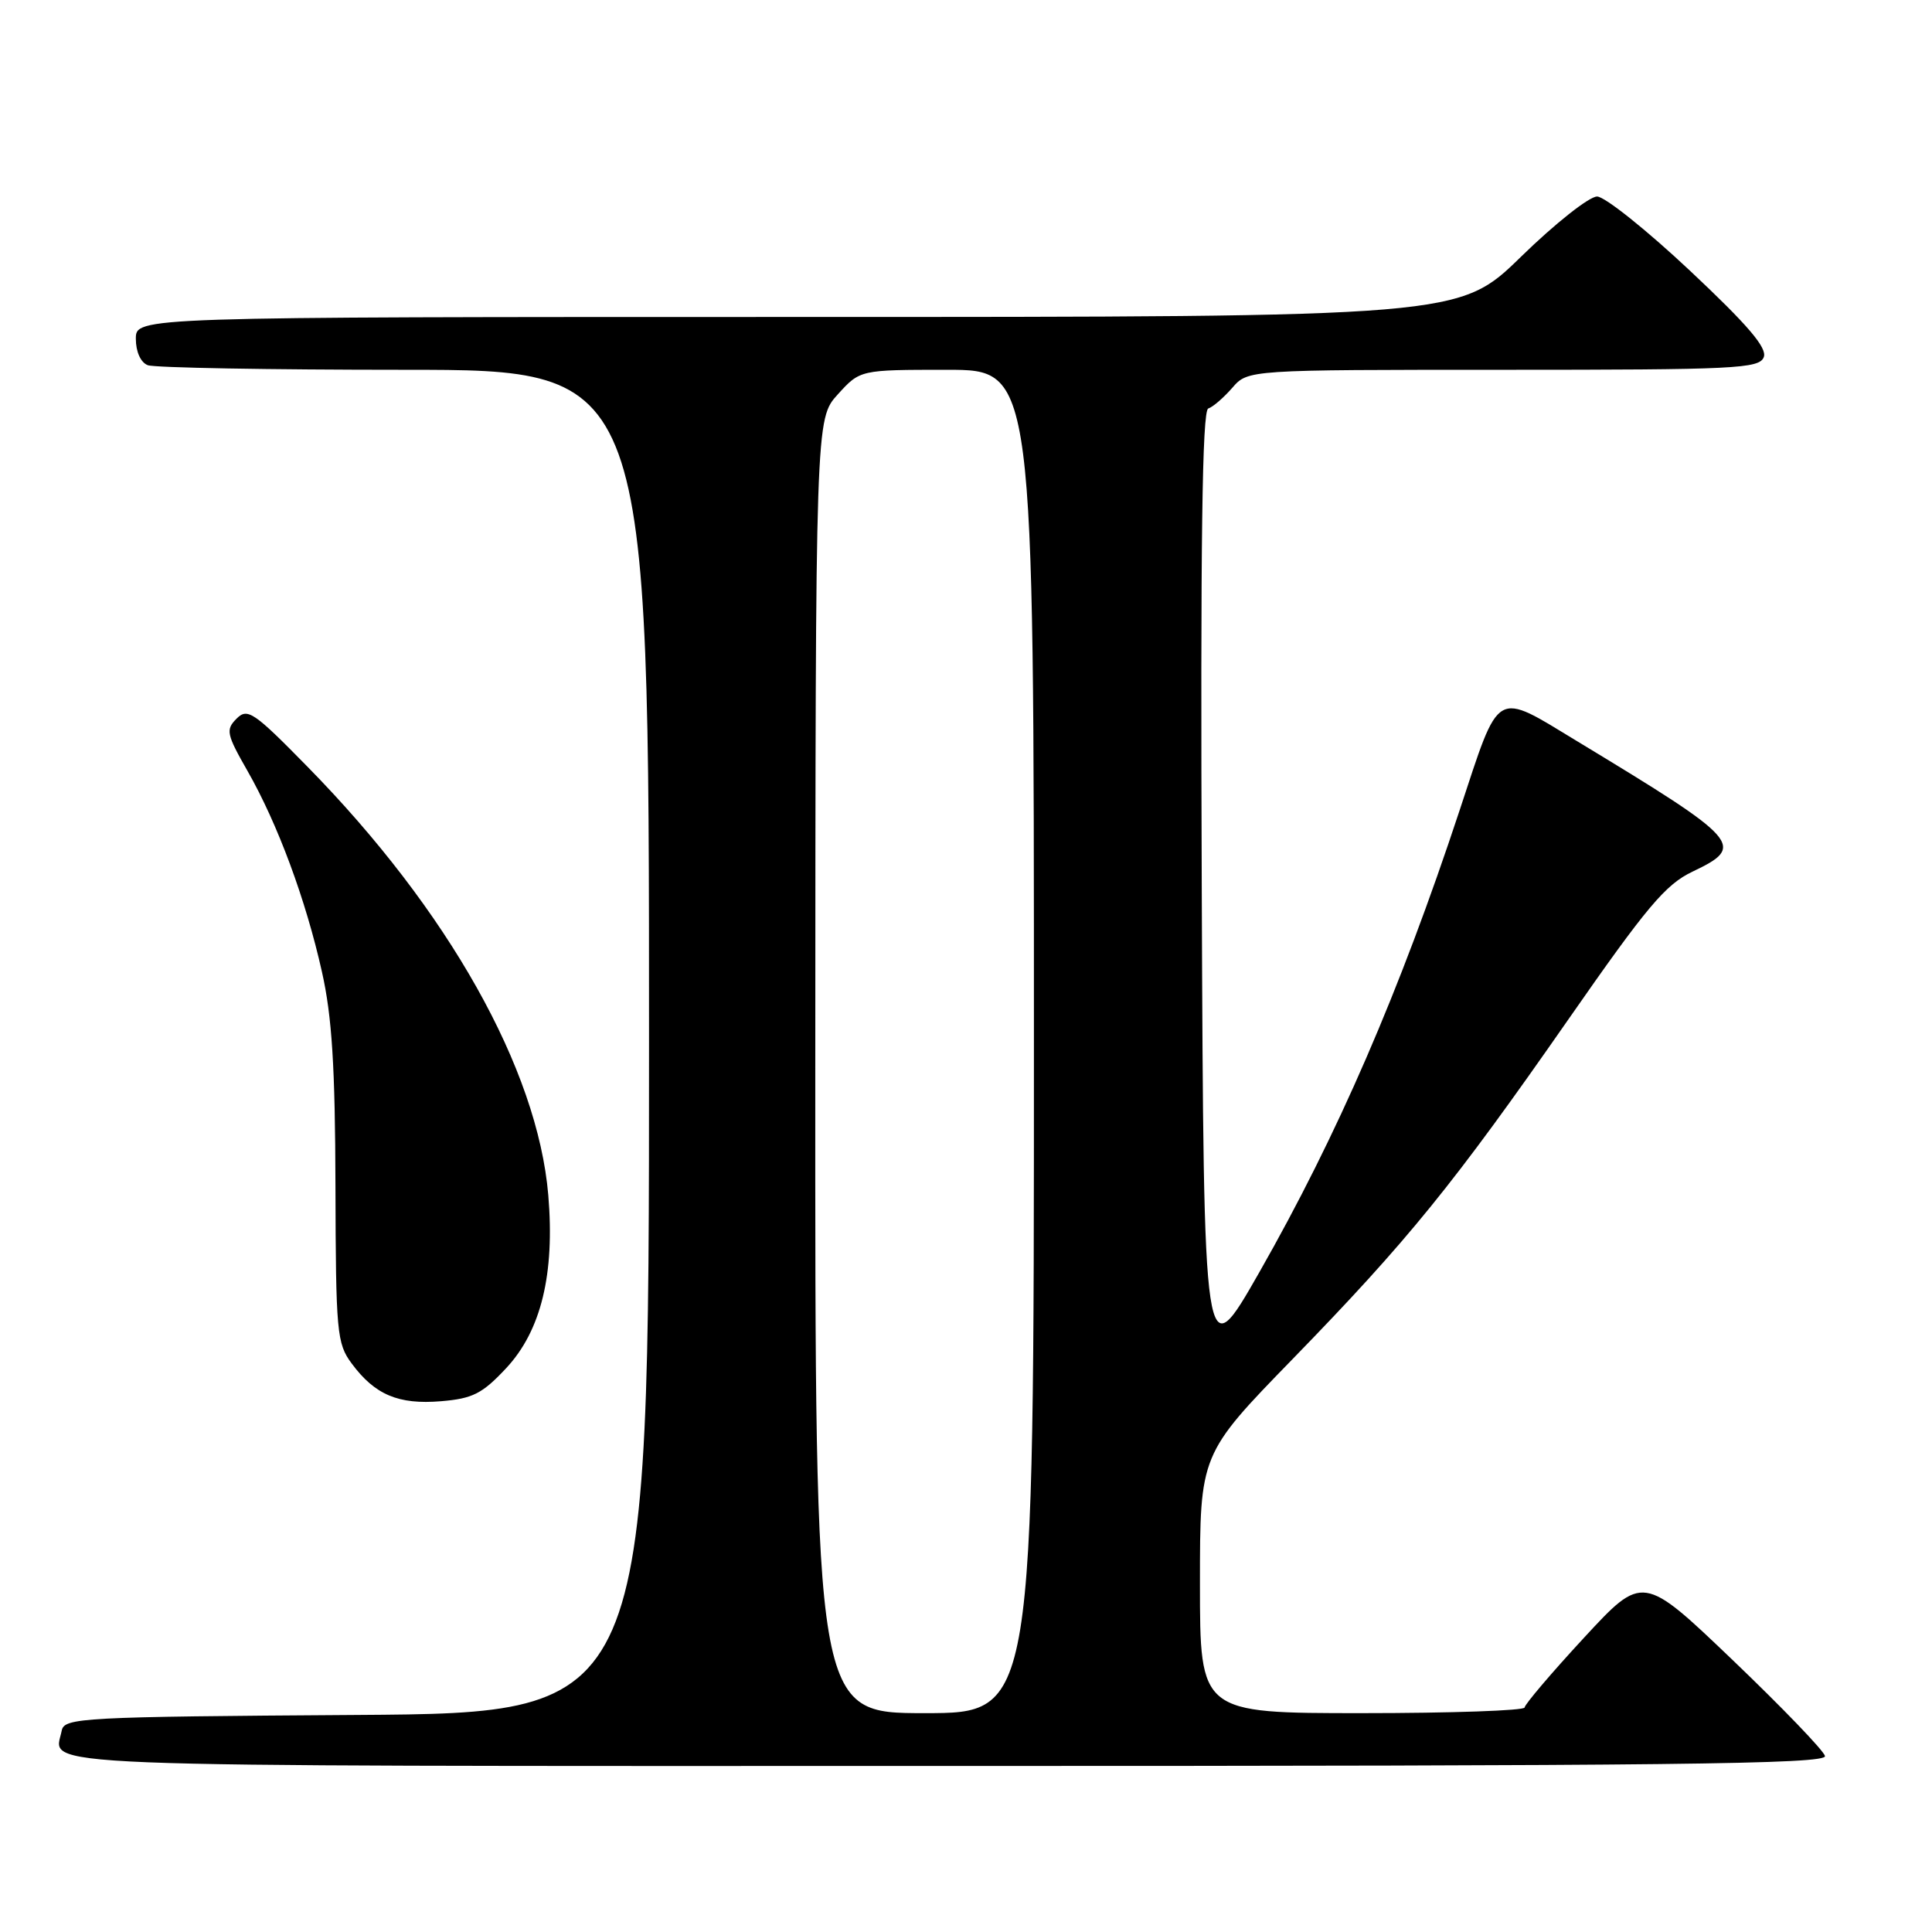 <?xml version="1.0" encoding="UTF-8" standalone="no"?>
<!DOCTYPE svg PUBLIC "-//W3C//DTD SVG 1.1//EN" "http://www.w3.org/Graphics/SVG/1.1/DTD/svg11.dtd" >
<svg xmlns="http://www.w3.org/2000/svg" xmlns:xlink="http://www.w3.org/1999/xlink" version="1.1" viewBox="0 0 256 256">
 <g >
 <path fill="currentColor"
d=" M 241.82 232.68 C 241.65 231.96 236.14 226.24 229.59 219.97 C 217.68 208.58 217.68 208.58 209.86 217.04 C 205.56 221.69 202.04 225.84 202.02 226.25 C 202.01 226.66 192.32 227.00 180.50 227.00 C 159.00 227.00 159.00 227.00 159.00 209.85 C 159.00 192.70 159.00 192.70 171.26 180.10 C 186.58 164.35 192.56 156.98 207.87 135.00 C 218.20 120.16 220.69 117.19 224.28 115.49 C 231.37 112.11 230.72 111.38 209.12 98.30 C 197.94 91.53 198.81 91.02 193.40 107.39 C 185.45 131.44 177.22 150.41 166.88 168.56 C 159.50 181.50 159.50 181.50 159.24 118.00 C 159.06 71.86 159.29 54.40 160.10 54.13 C 160.72 53.93 162.15 52.69 163.29 51.38 C 165.36 49.00 165.36 49.00 199.21 49.00 C 229.95 49.00 233.12 48.85 233.71 47.32 C 234.18 46.09 231.61 43.08 223.92 35.86 C 218.19 30.48 212.66 26.06 211.63 26.04 C 210.60 26.02 206.07 29.60 201.56 34.00 C 193.36 42.00 193.36 42.00 105.68 42.00 C 18.00 42.00 18.00 42.00 18.00 44.89 C 18.00 46.61 18.64 48.03 19.58 48.39 C 20.45 48.73 35.75 49.00 53.58 49.00 C 86.00 49.00 86.00 49.00 86.00 137.99 C 86.00 226.98 86.00 226.98 47.26 227.24 C 10.81 227.48 8.51 227.61 8.18 229.31 C 7.22 234.27 0.52 234.00 125.54 234.00 C 221.46 234.00 242.09 233.77 241.82 232.68 Z  M 67.08 181.28 C 71.70 176.32 73.53 168.81 72.65 158.36 C 71.24 141.66 59.38 120.57 40.72 101.57 C 33.60 94.31 32.80 93.77 31.34 95.23 C 29.89 96.69 30.01 97.28 32.80 102.16 C 36.80 109.17 40.52 119.21 42.66 128.78 C 43.99 134.68 44.41 141.36 44.45 157.17 C 44.50 176.55 44.63 178.02 46.60 180.67 C 49.67 184.82 52.80 186.14 58.43 185.67 C 62.65 185.32 63.91 184.67 67.08 181.28 Z  M 108.03 141.25 C 108.06 55.50 108.06 55.50 111.02 52.25 C 113.97 49.00 113.97 49.00 125.49 49.00 C 137.00 49.00 137.00 49.00 137.00 138.00 C 137.00 227.00 137.00 227.00 122.50 227.00 C 108.00 227.00 108.00 227.00 108.03 141.25 Z "/>
</g>
</svg>